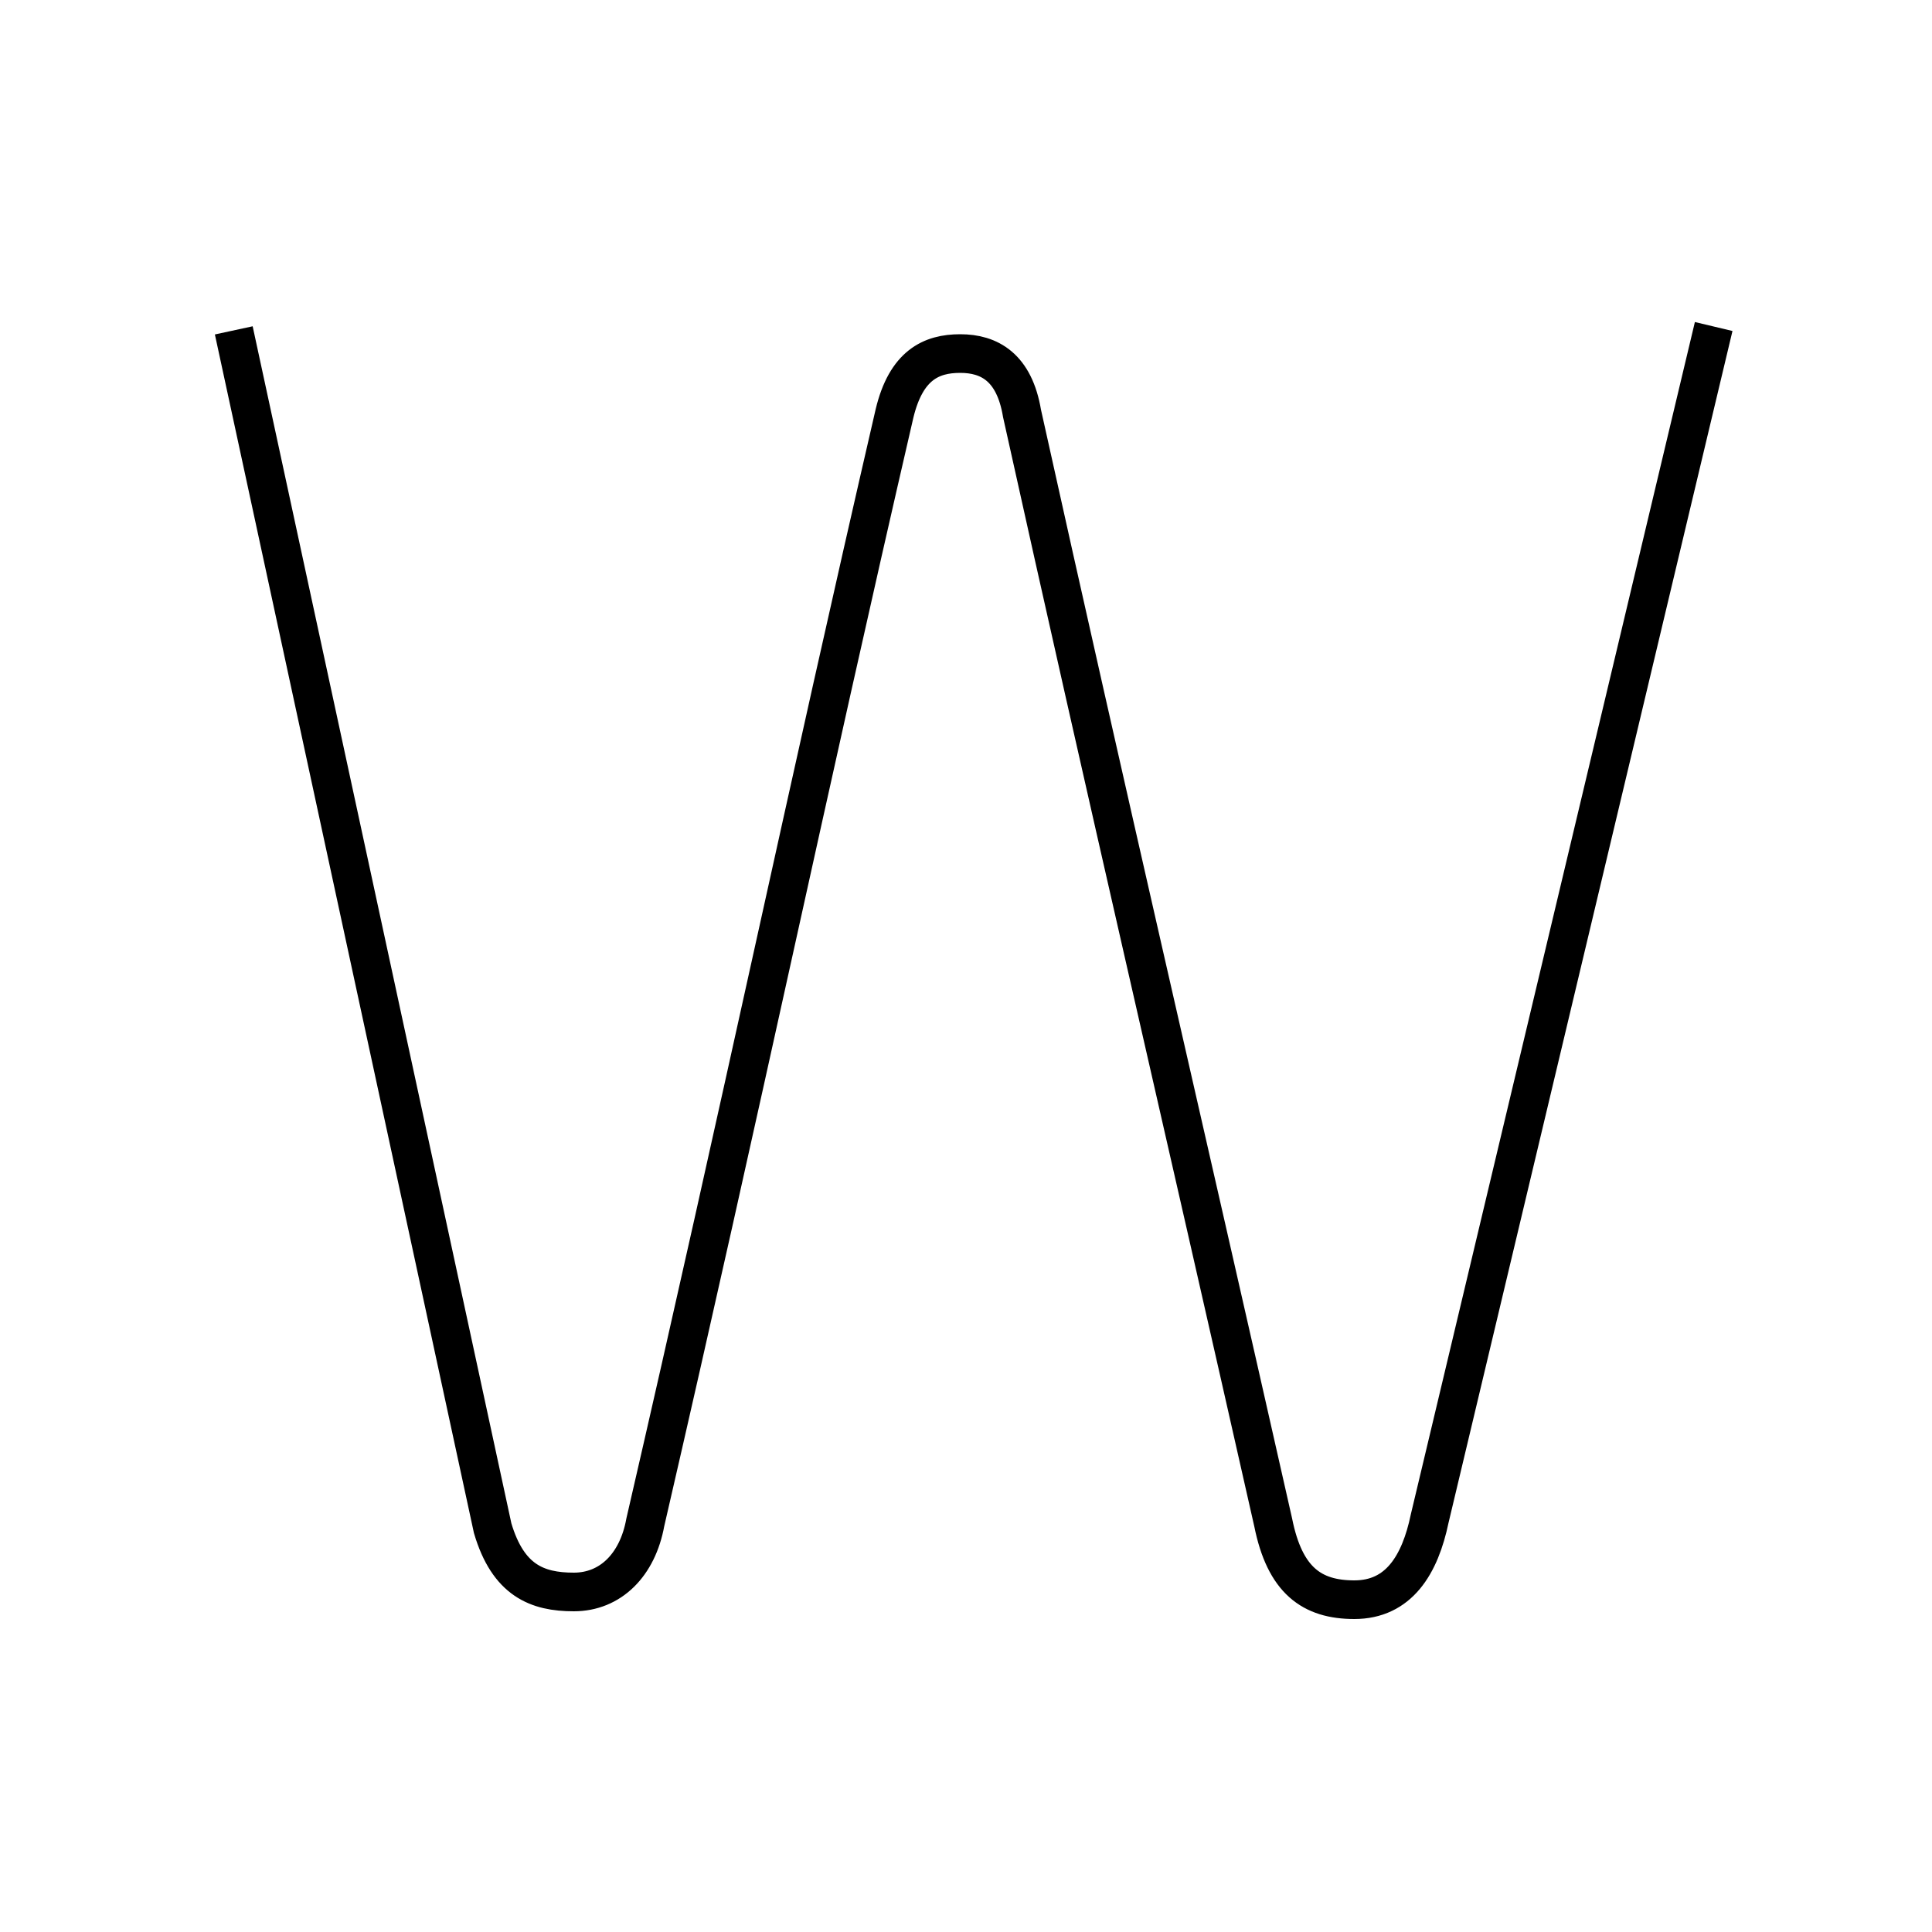 <?xml version='1.0' encoding='utf8'?>
<svg viewBox="0.0 -6.0 50.0 50.0" version="1.1" xmlns="http://www.w3.org/2000/svg">
<rect x="0.0" y="-6.0" width="50.0" height="50.0" fill="#808080" stroke="none"/>
<rect x="-1000" y="-1000" width="2000" height="2000" stroke="white" fill="white"/>
<g style="fill:white;stroke:#000000;  stroke-width:1">
<path d="M 6.05 -35.45 L 12.75 -4.45 C 13.15 -3.1 13.9 -2.8 14.85 -2.8 C 15.8 -2.8 16.5 -3.5 16.7 -4.6 C 19.25 -15.65 20.85 -23.35 23.15 -33.3 C 23.45 -34.55 24.1 -34.85 24.85 -34.85 C 25.6 -34.85 26.25 -34.5 26.45 -33.3 C 28.7 -23.15 30.5 -15.45 32.95 -4.6 C 33.25 -3.1 33.95 -2.6 35.05 -2.6 C 36.2 -2.6 36.75 -3.5 37.0 -4.7 L 44.35 -35.55" transform="translate(0.0 38.0)" />
</g>
</svg>